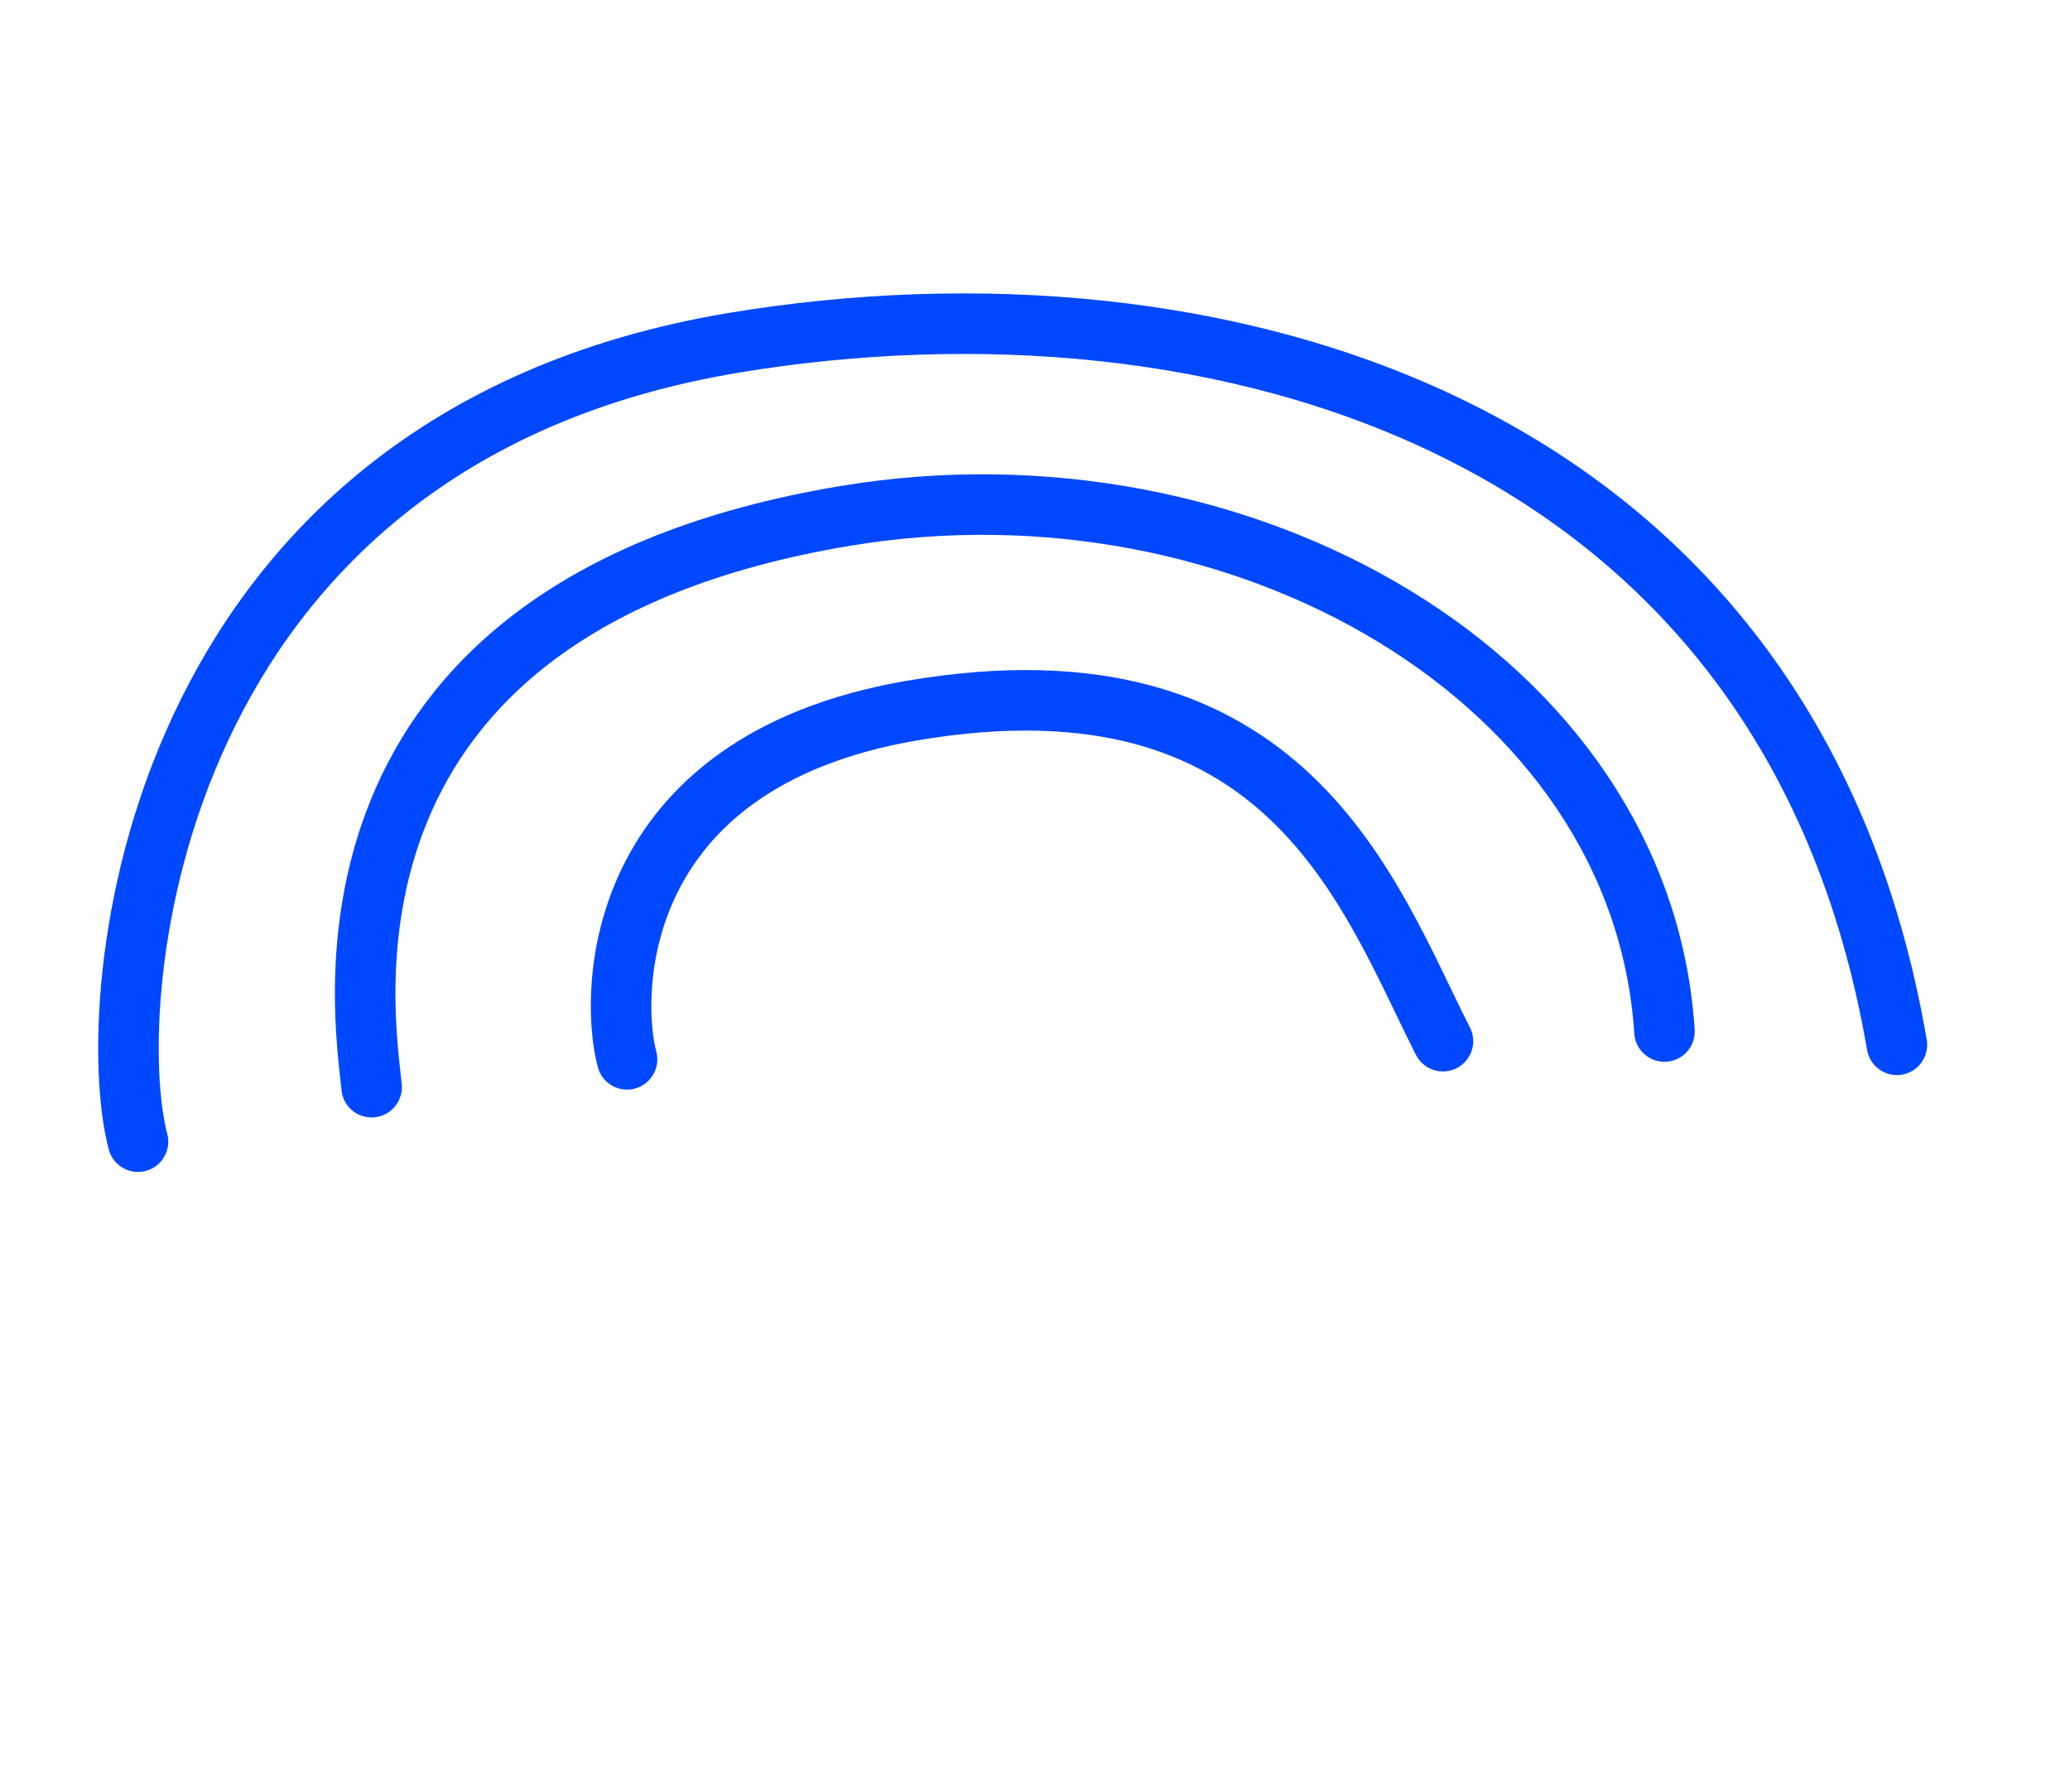 <?xml version="1.0" encoding="utf-8"?>
<!-- Generator: Adobe Illustrator 25.2.1, SVG Export Plug-In . SVG Version: 6.00 Build 0)  -->
<svg version="1.1" id="Lager_1" xmlns="http://www.w3.org/2000/svg" xmlns:xlink="http://www.w3.org/1999/xlink" x="0px" y="0px"
	 viewBox="0 0 171 148" style="enable-background:new 0 0 171 148;" xml:space="preserve">
<style type="text/css">
	.st0{fill:none;stroke:#0048FF;stroke-width:5;stroke-linecap:round;}
</style>
<path class="st0" d="M11.4,94.3c-3-11.3,0.4-57.9,49.3-66c39.3-6.5,87.1,6.2,96,58"/>
<path class="st0" d="M30.7,89.8c-0.5-5.4-6.6-39.6,39.2-47.2c32.6-5.4,65.7,13.4,67.6,42.6"/>
<path class="st0" d="M51.8,87.5c-1.4-5.2-1.5-24.5,23.5-28.8c31.1-5.3,37.8,15.3,43.9,27.3"/>
</svg>
